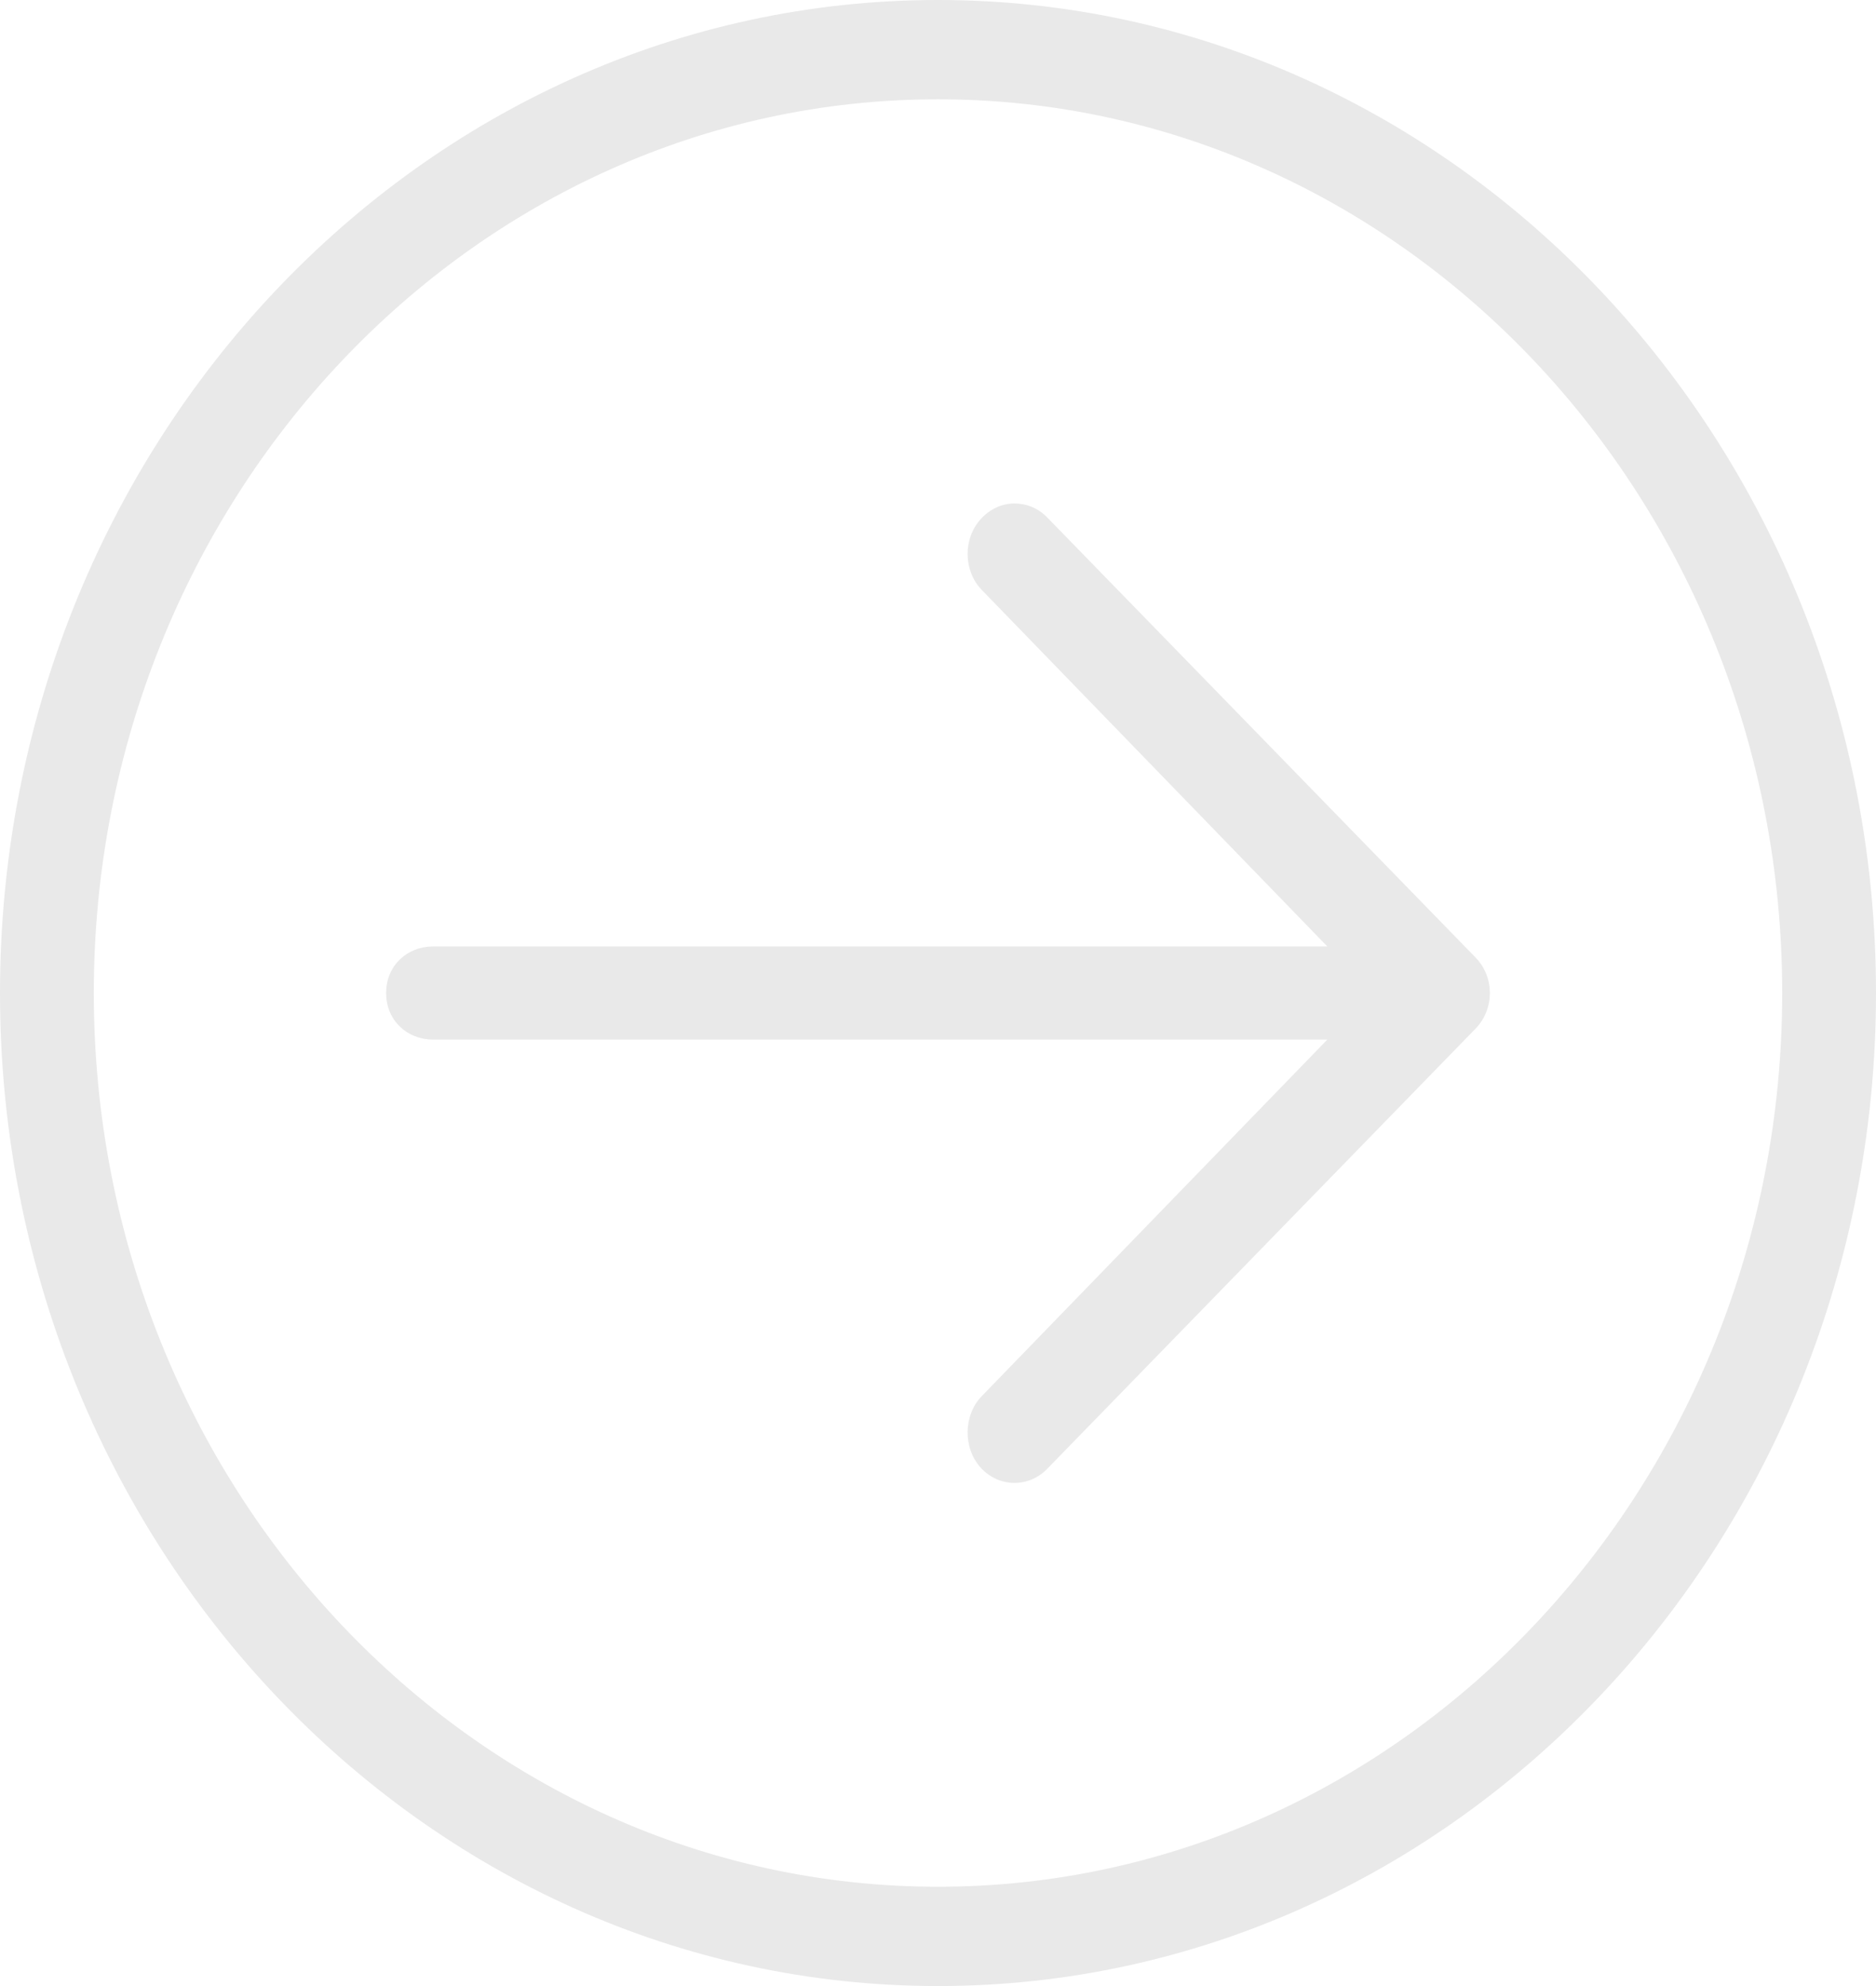 <svg width="17" height="18" viewBox="0 0 17 18" fill="none" xmlns="http://www.w3.org/2000/svg">
<g clip-path="url(#clip0_247_46)">
<path d="M3.499 9C3.499 8.752 3.689 8.578 3.924 8.578H12.028L8.897 5.347C8.729 5.174 8.725 4.882 8.888 4.704C8.971 4.612 9.082 4.563 9.193 4.563C9.3 4.563 9.407 4.604 9.489 4.689L13.371 8.678C13.454 8.763 13.501 8.879 13.501 9C13.501 9.122 13.454 9.238 13.371 9.323L9.489 13.313C9.321 13.486 9.052 13.482 8.888 13.303C8.725 13.125 8.729 12.826 8.897 12.653L12.028 9.422H3.924C3.689 9.422 3.499 9.248 3.499 9ZM0 9C0 13.963 3.813 18 8.5 18C13.187 18 17 13.963 17 9C17 4.037 13.187 0 8.5 0C3.813 0 0 4.037 0 9ZM0.85 9C0.85 4.534 4.282 0.9 8.5 0.9C12.718 0.9 16.15 4.534 16.15 9C16.15 13.466 12.718 17.1 8.5 17.1C4.282 17.1 0.85 13.466 0.85 9Z" fill="#E9E9E9"/>
</g>
<defs>
<clipPath id="clip0_247_46">
<rect width="17" height="18" fill="white"/>
</clipPath>
</defs>
</svg>
